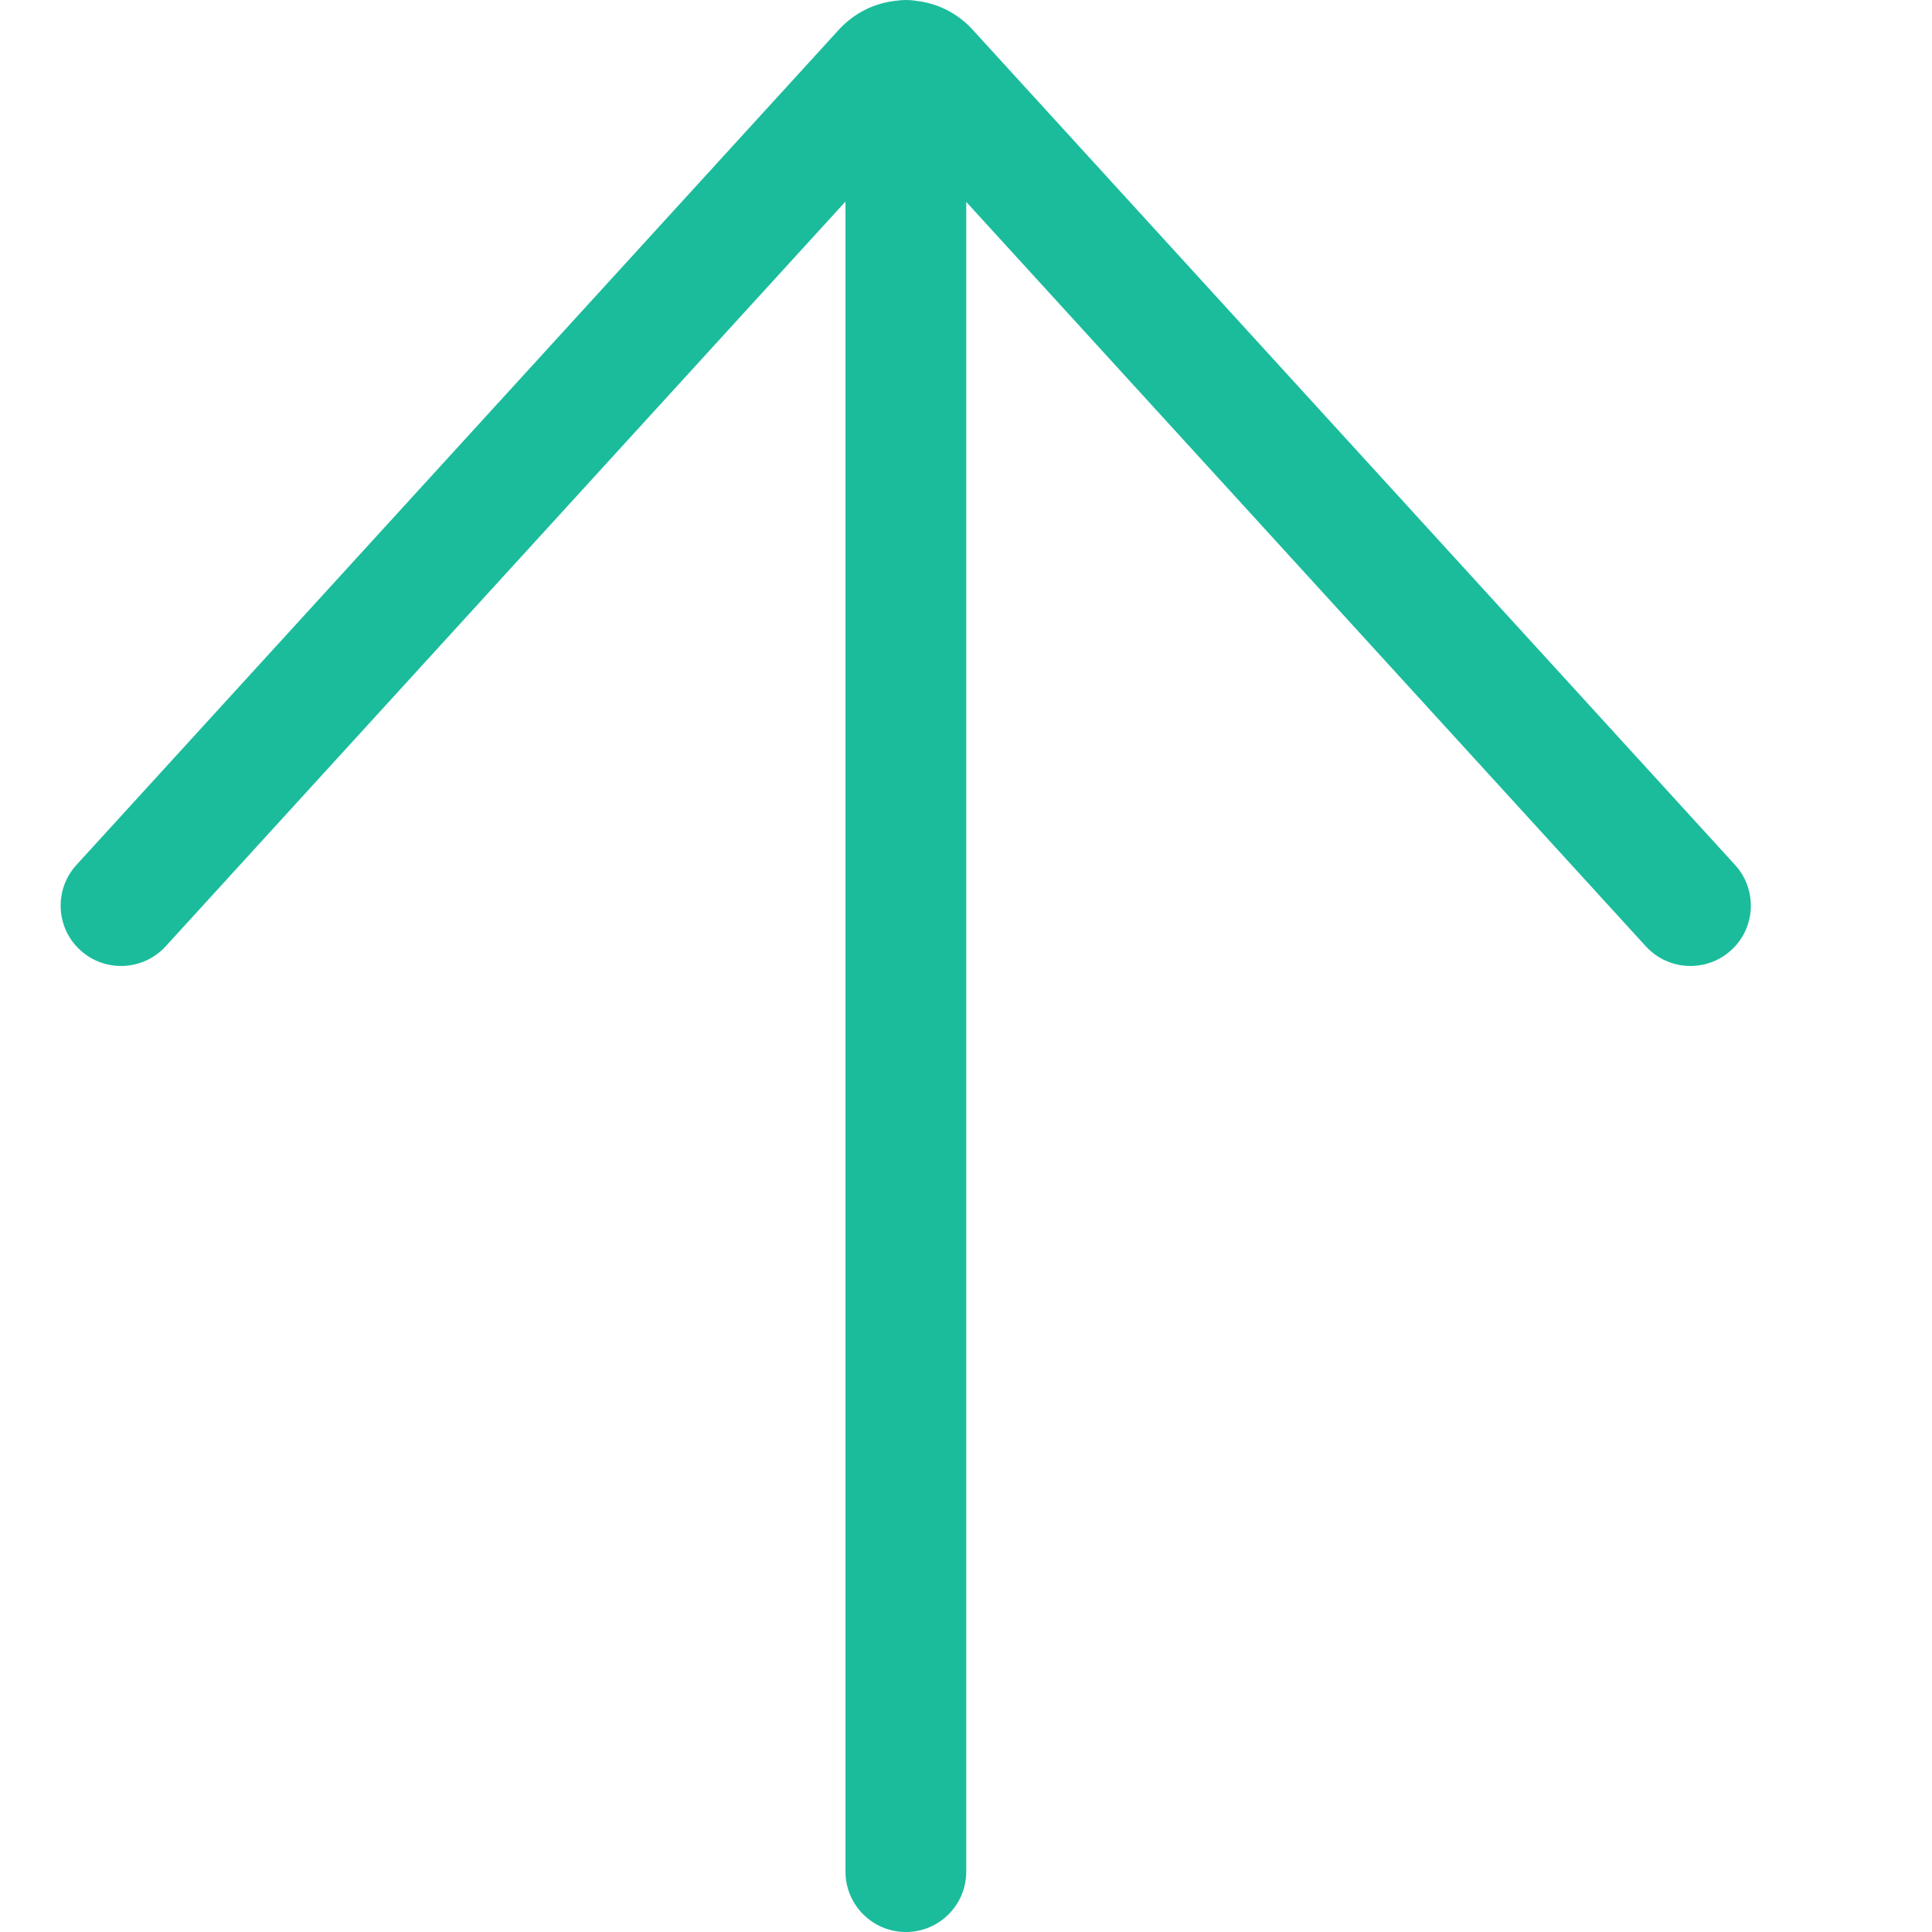 <svg clip-rule="evenodd" fill-rule="evenodd" stroke-linejoin="round" stroke-miterlimit="2" viewBox="0 0 16 16" xmlns="http://www.w3.org/2000/svg"><path d="m3.132 9.162c-.186.204-.172.52.032.706s.52.172.707-.032l5.63-6.168v13.831c0 .276.224.5.5.5.277 0 .5-.224.5-.5v-13.828l5.628 6.165c.187.204.503.218.707.032s.218-.502.032-.706l-6.314-6.917c-.128-.14-.295-.22-.468-.239-.028-.005-.056-.007-.085-.007-.027 0-.053.002-.079.006-.176.018-.346.098-.476.24z" fill="#1abc9c" fill-rule="nonzero" transform="translate(-2.499 -1.999)"/></svg>